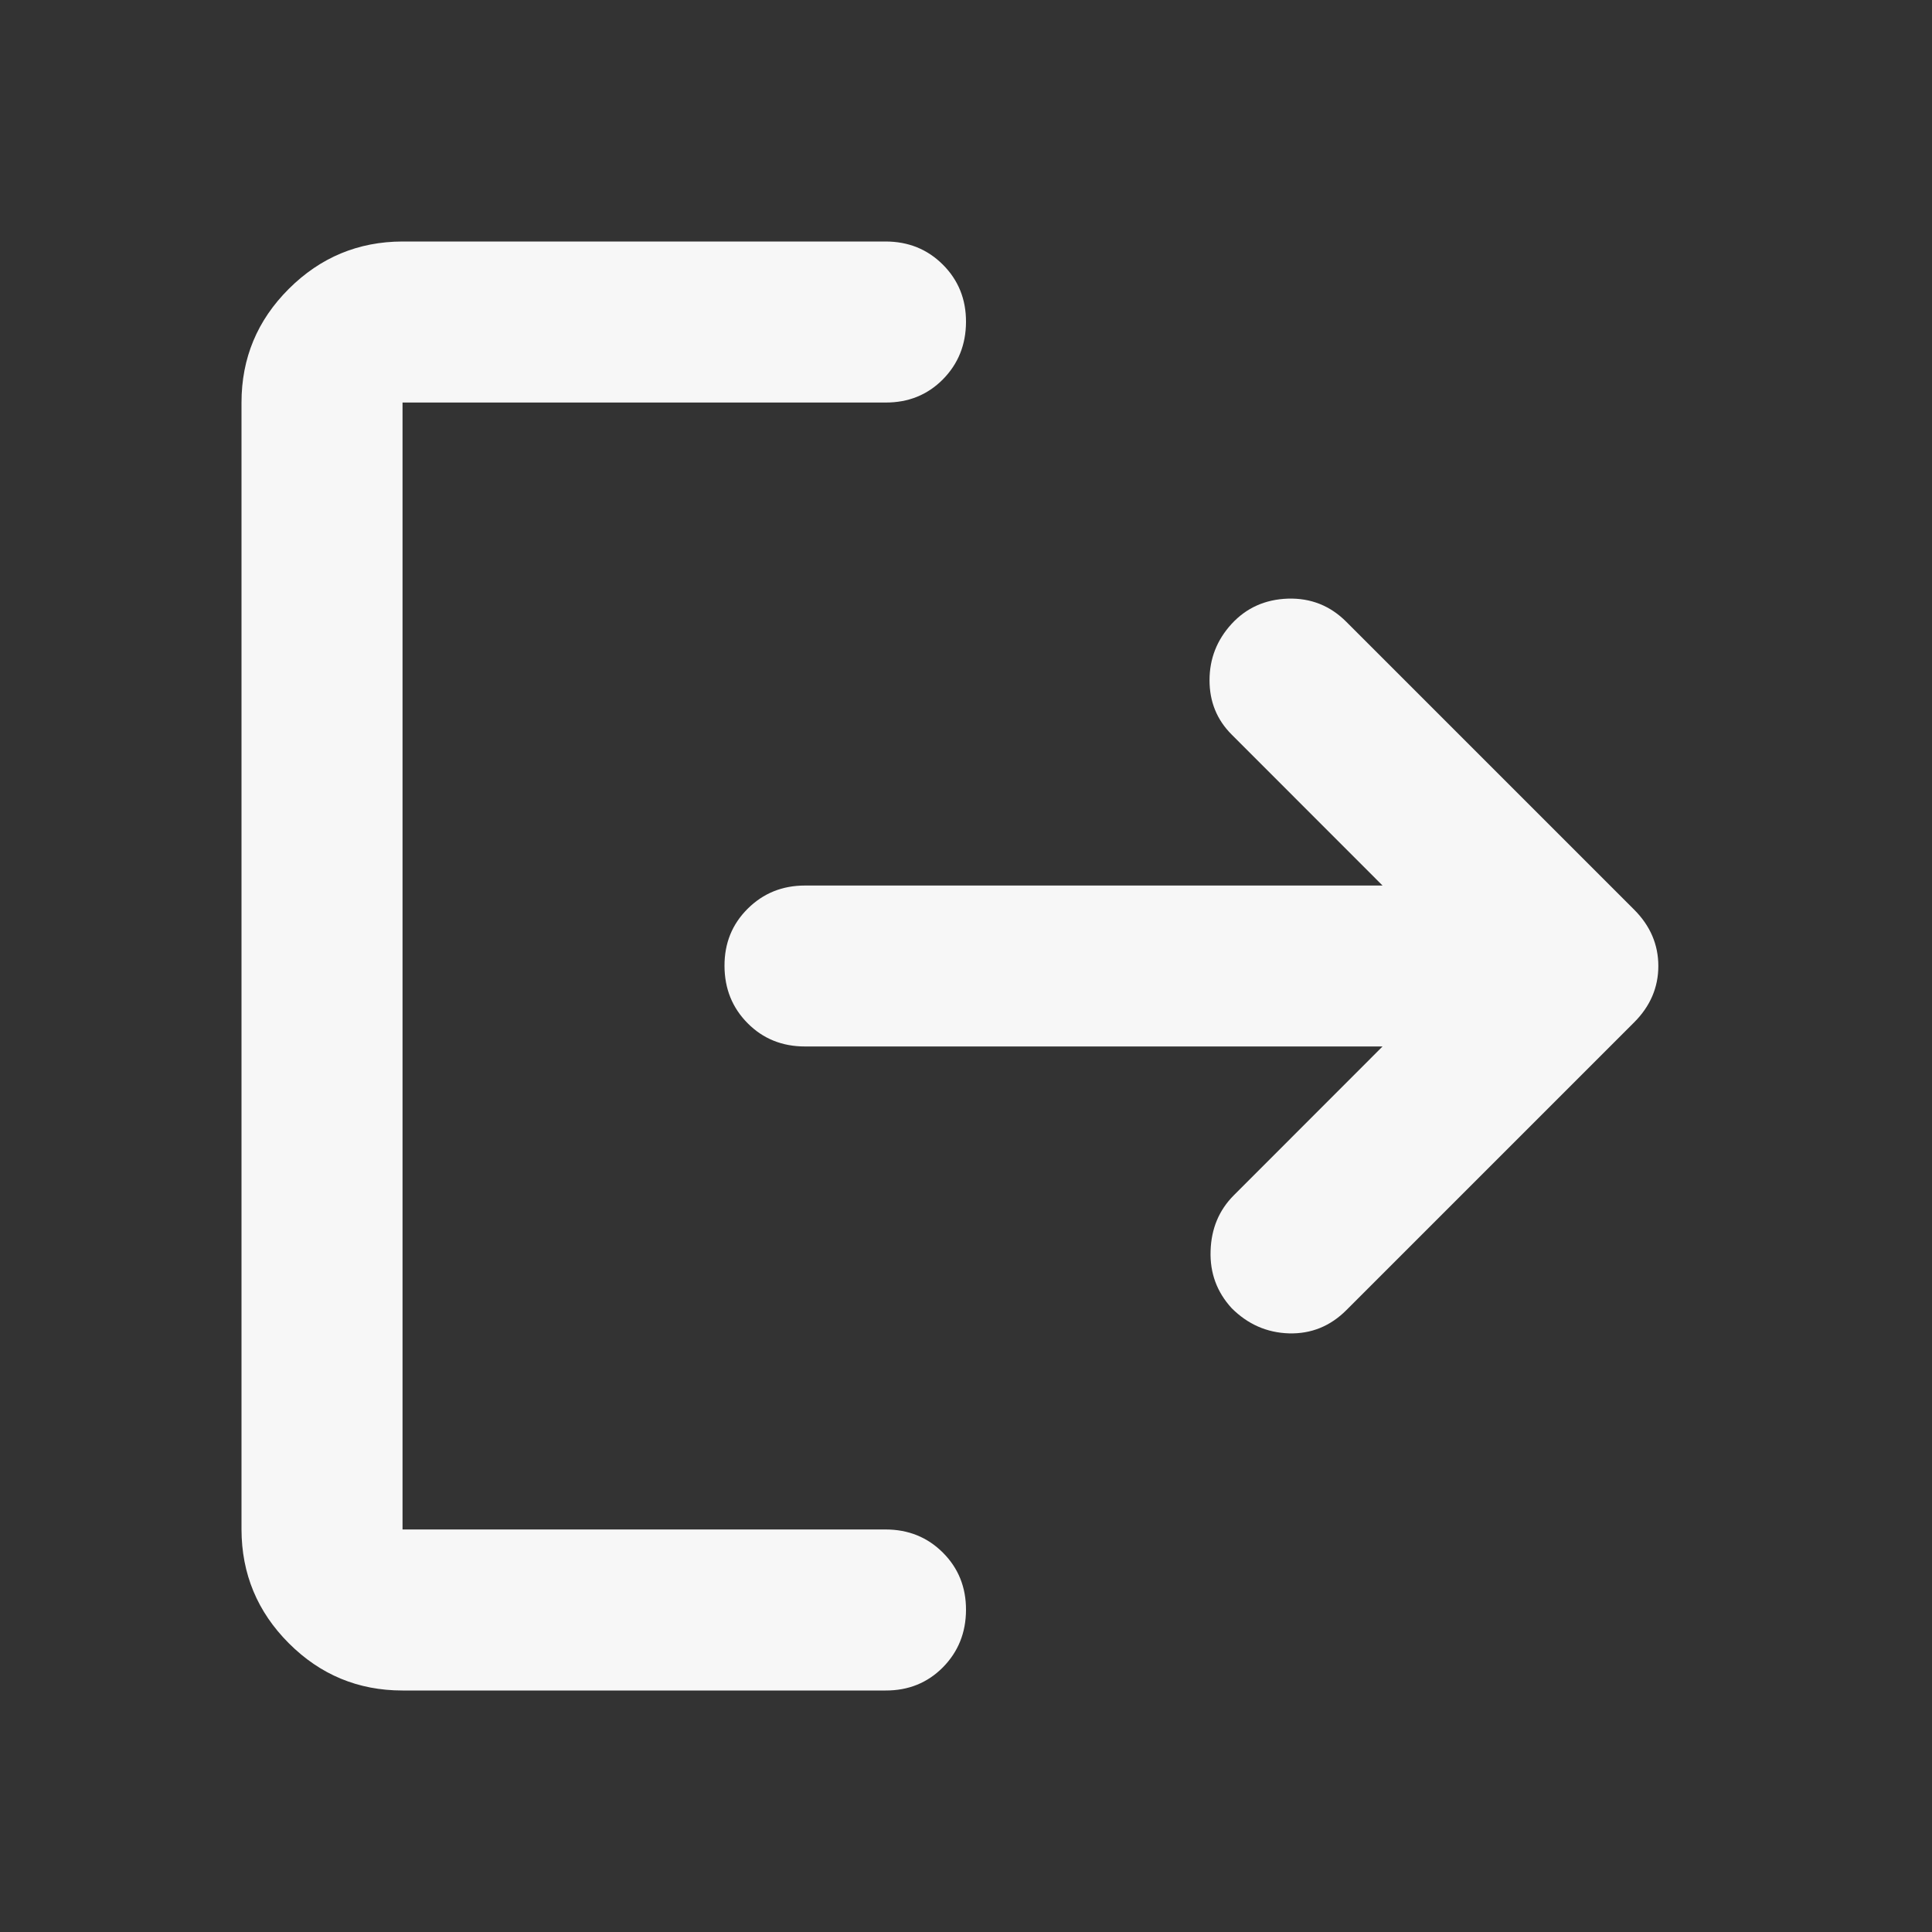 <svg width="20" height="20" viewBox="0 0 20 20" fill="none" xmlns="http://www.w3.org/2000/svg">
<rect x="0" y="0" width="20" height="20" fill="#333333" stroke="none"/>
<path d="M4.167 17.5C3.708 17.5 3.316 17.337 2.99 17.011C2.664 16.685 2.501 16.292 2.5 15.833V4.167C2.5 3.708 2.663 3.316 2.99 2.99C3.317 2.664 3.709 2.501 4.167 2.5H9.167C9.403 2.5 9.601 2.58 9.761 2.74C9.921 2.9 10.001 3.098 10 3.333C9.999 3.569 9.919 3.767 9.76 3.928C9.601 4.088 9.403 4.168 9.167 4.167H4.167V15.833H9.167C9.403 15.833 9.601 15.913 9.761 16.073C9.921 16.233 10.001 16.431 10 16.667C9.999 16.902 9.919 17.1 9.76 17.261C9.601 17.421 9.403 17.501 9.167 17.5H4.167ZM14.312 10.833H8.333C8.097 10.833 7.899 10.753 7.74 10.593C7.581 10.433 7.501 10.236 7.5 10C7.499 9.764 7.579 9.567 7.74 9.407C7.901 9.247 8.098 9.167 8.333 9.167H14.312L12.75 7.604C12.597 7.451 12.521 7.264 12.521 7.042C12.521 6.819 12.597 6.625 12.75 6.458C12.903 6.292 13.097 6.205 13.333 6.197C13.569 6.19 13.771 6.27 13.938 6.438L16.917 9.417C17.083 9.583 17.167 9.778 17.167 10C17.167 10.222 17.083 10.417 16.917 10.583L13.938 13.562C13.771 13.729 13.573 13.809 13.344 13.803C13.115 13.796 12.917 13.709 12.75 13.542C12.597 13.375 12.524 13.177 12.532 12.948C12.539 12.719 12.619 12.528 12.771 12.375L14.312 10.833Z" fill="#F7F7F7"/>
</svg>
